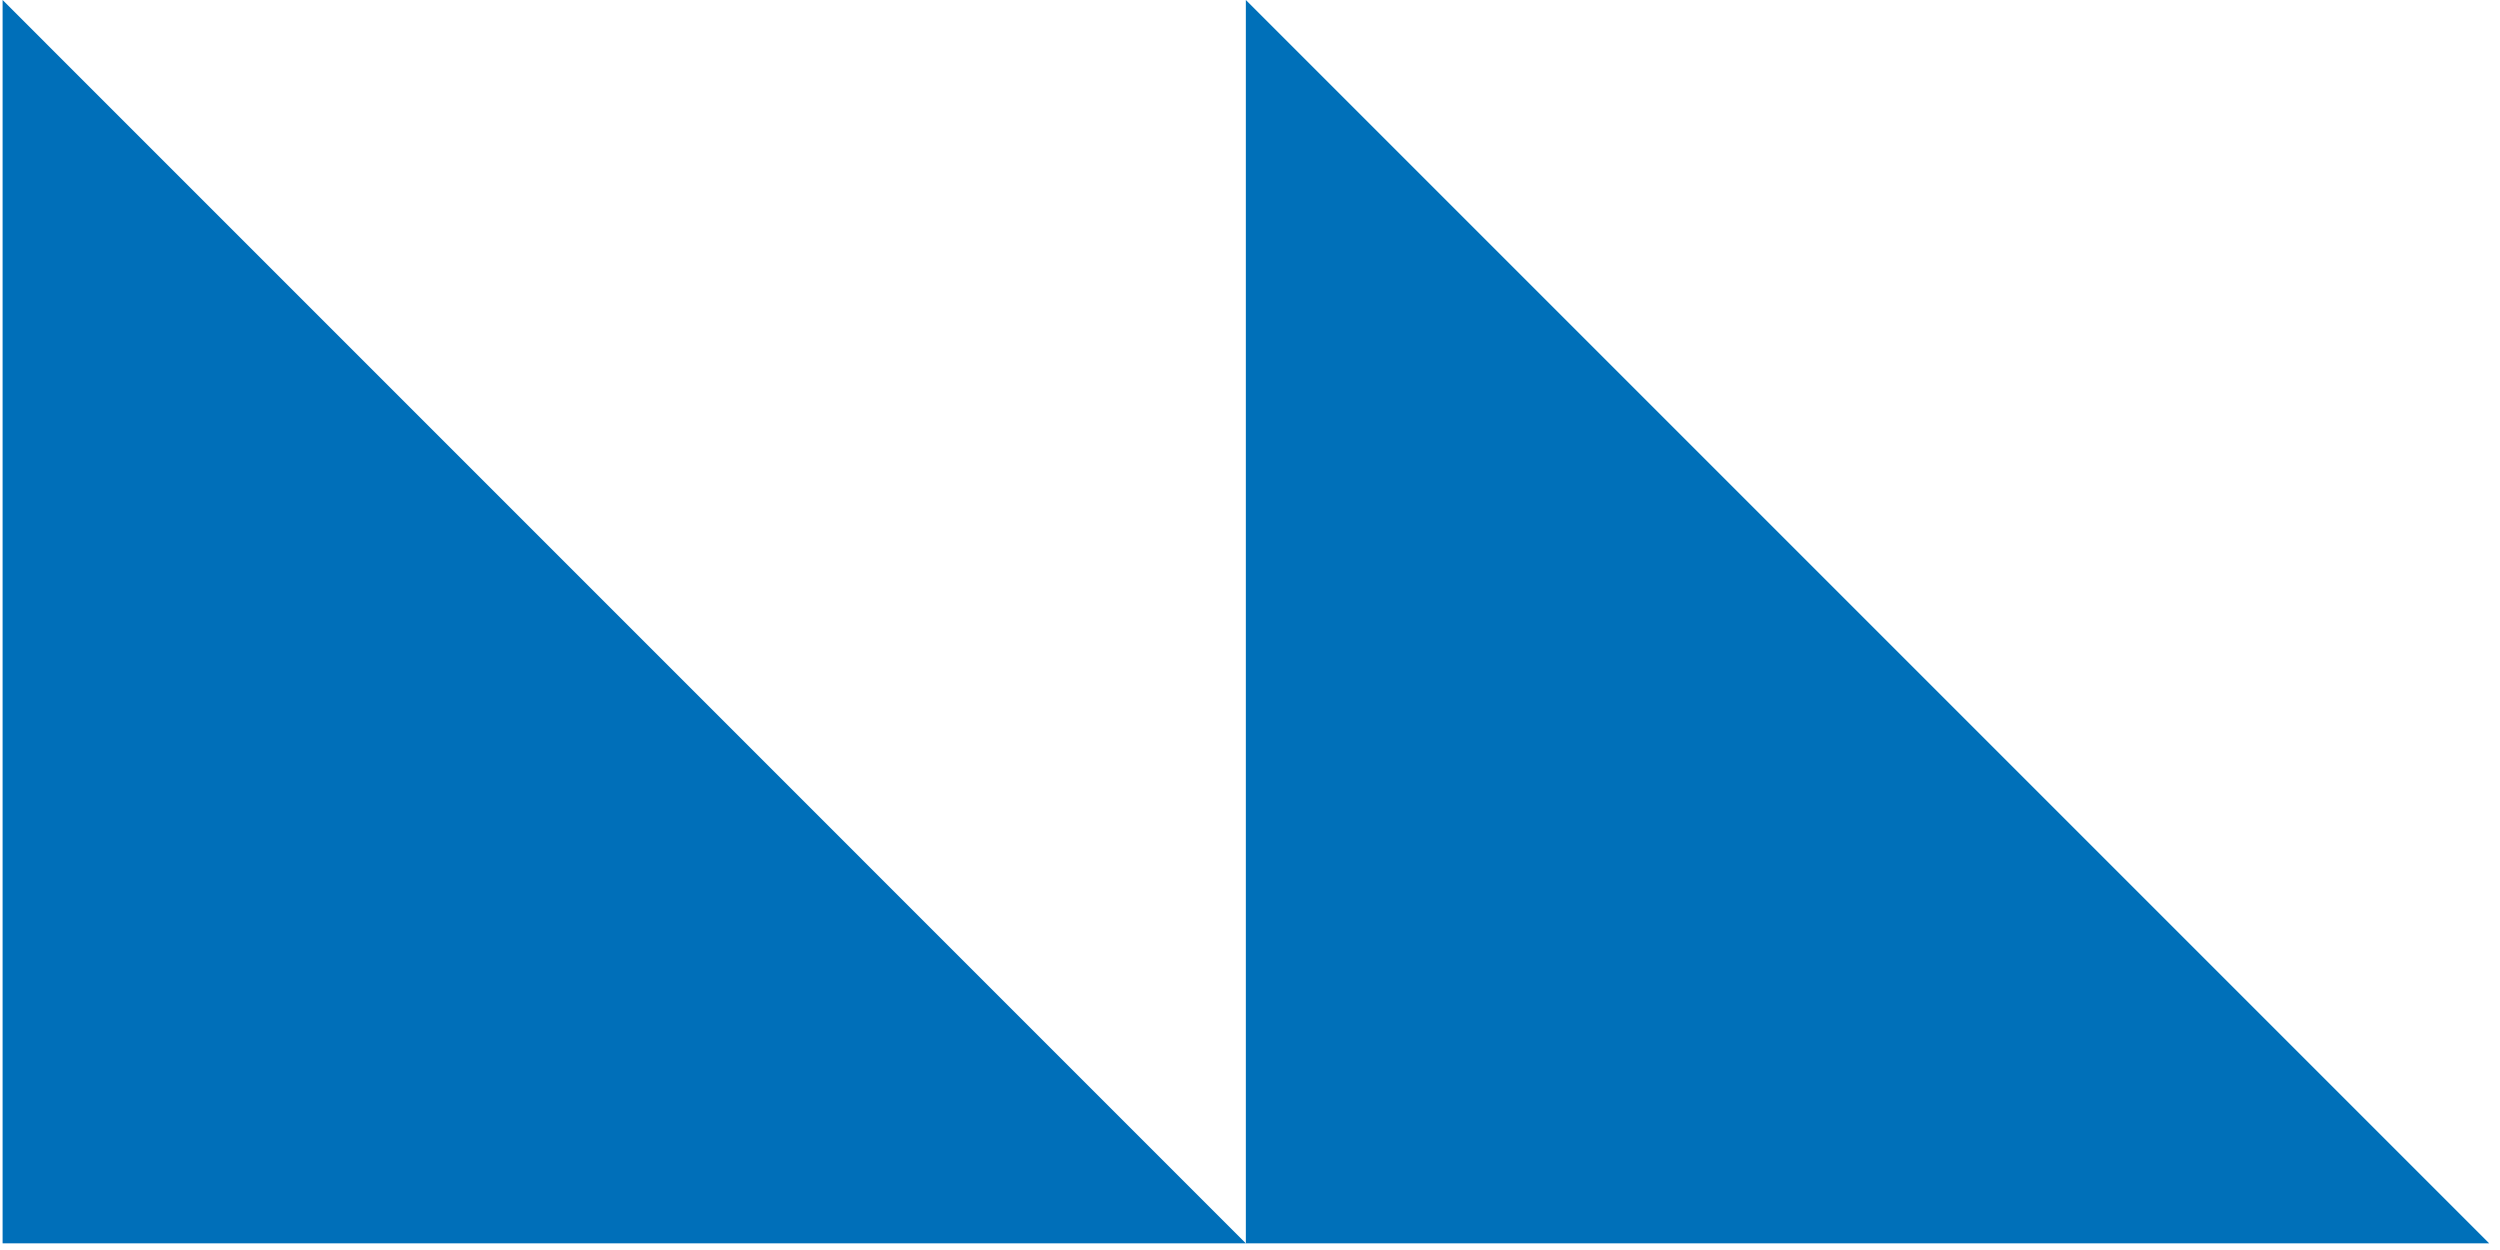 <svg width="74" height="37" viewBox="0 0 74 37" fill="none" xmlns="http://www.w3.org/2000/svg">
<path d="M73.68 36.803L36.877 36.803L36.877 -1.60872e-06L73.68 36.803Z" fill="#0070B9"/>
<path d="M36.877 36.803L0.077 36.803L0.077 -1.6086e-06L36.877 36.803Z" fill="#006FB9"/>
</svg>

